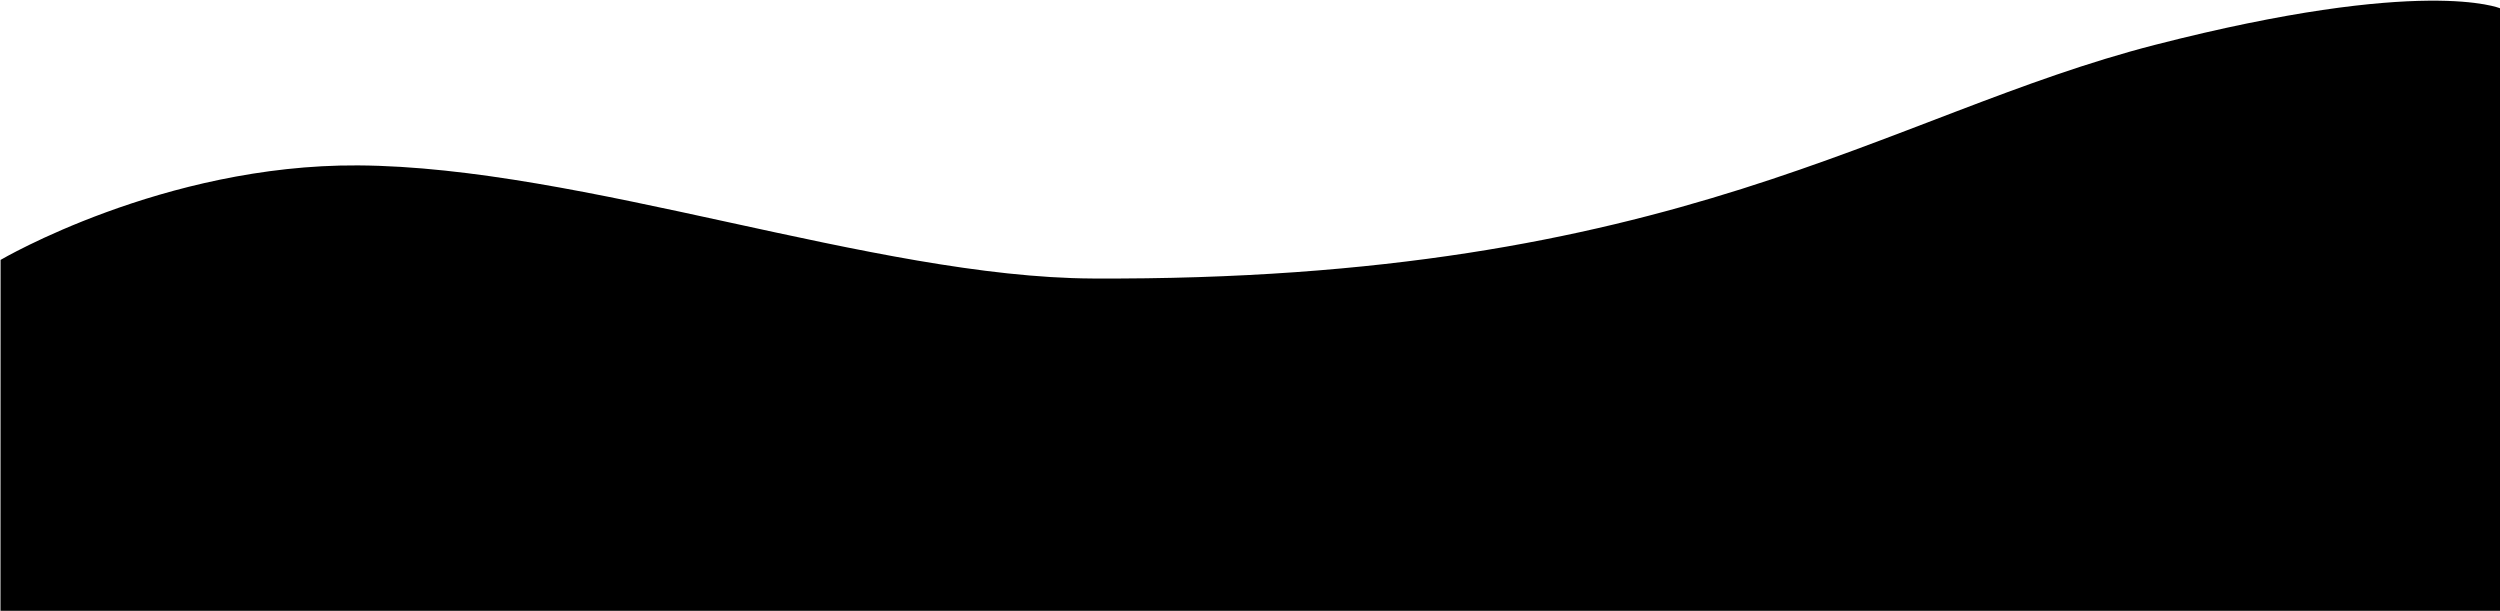 <svg 
 xmlns="http://www.w3.org/2000/svg"
 xmlns:xlink="http://www.w3.org/1999/xlink"
 width="1191px" height="291px">
<path fill-rule="evenodd"  fill="current"
 d="M0.229,291.053 L1191.056,291.053 L1191.056,3.964 C1191.056,3.964 1154.813,-11.510 1026.892,21.308 C897.568,54.487 799.617,134.108 520.426,132.678 C416.630,132.147 277.412,79.438 170.502,78.797 C77.786,78.241 0.275,123.815 0.275,123.815 L0.229,291.053 Z"/>
</svg>

